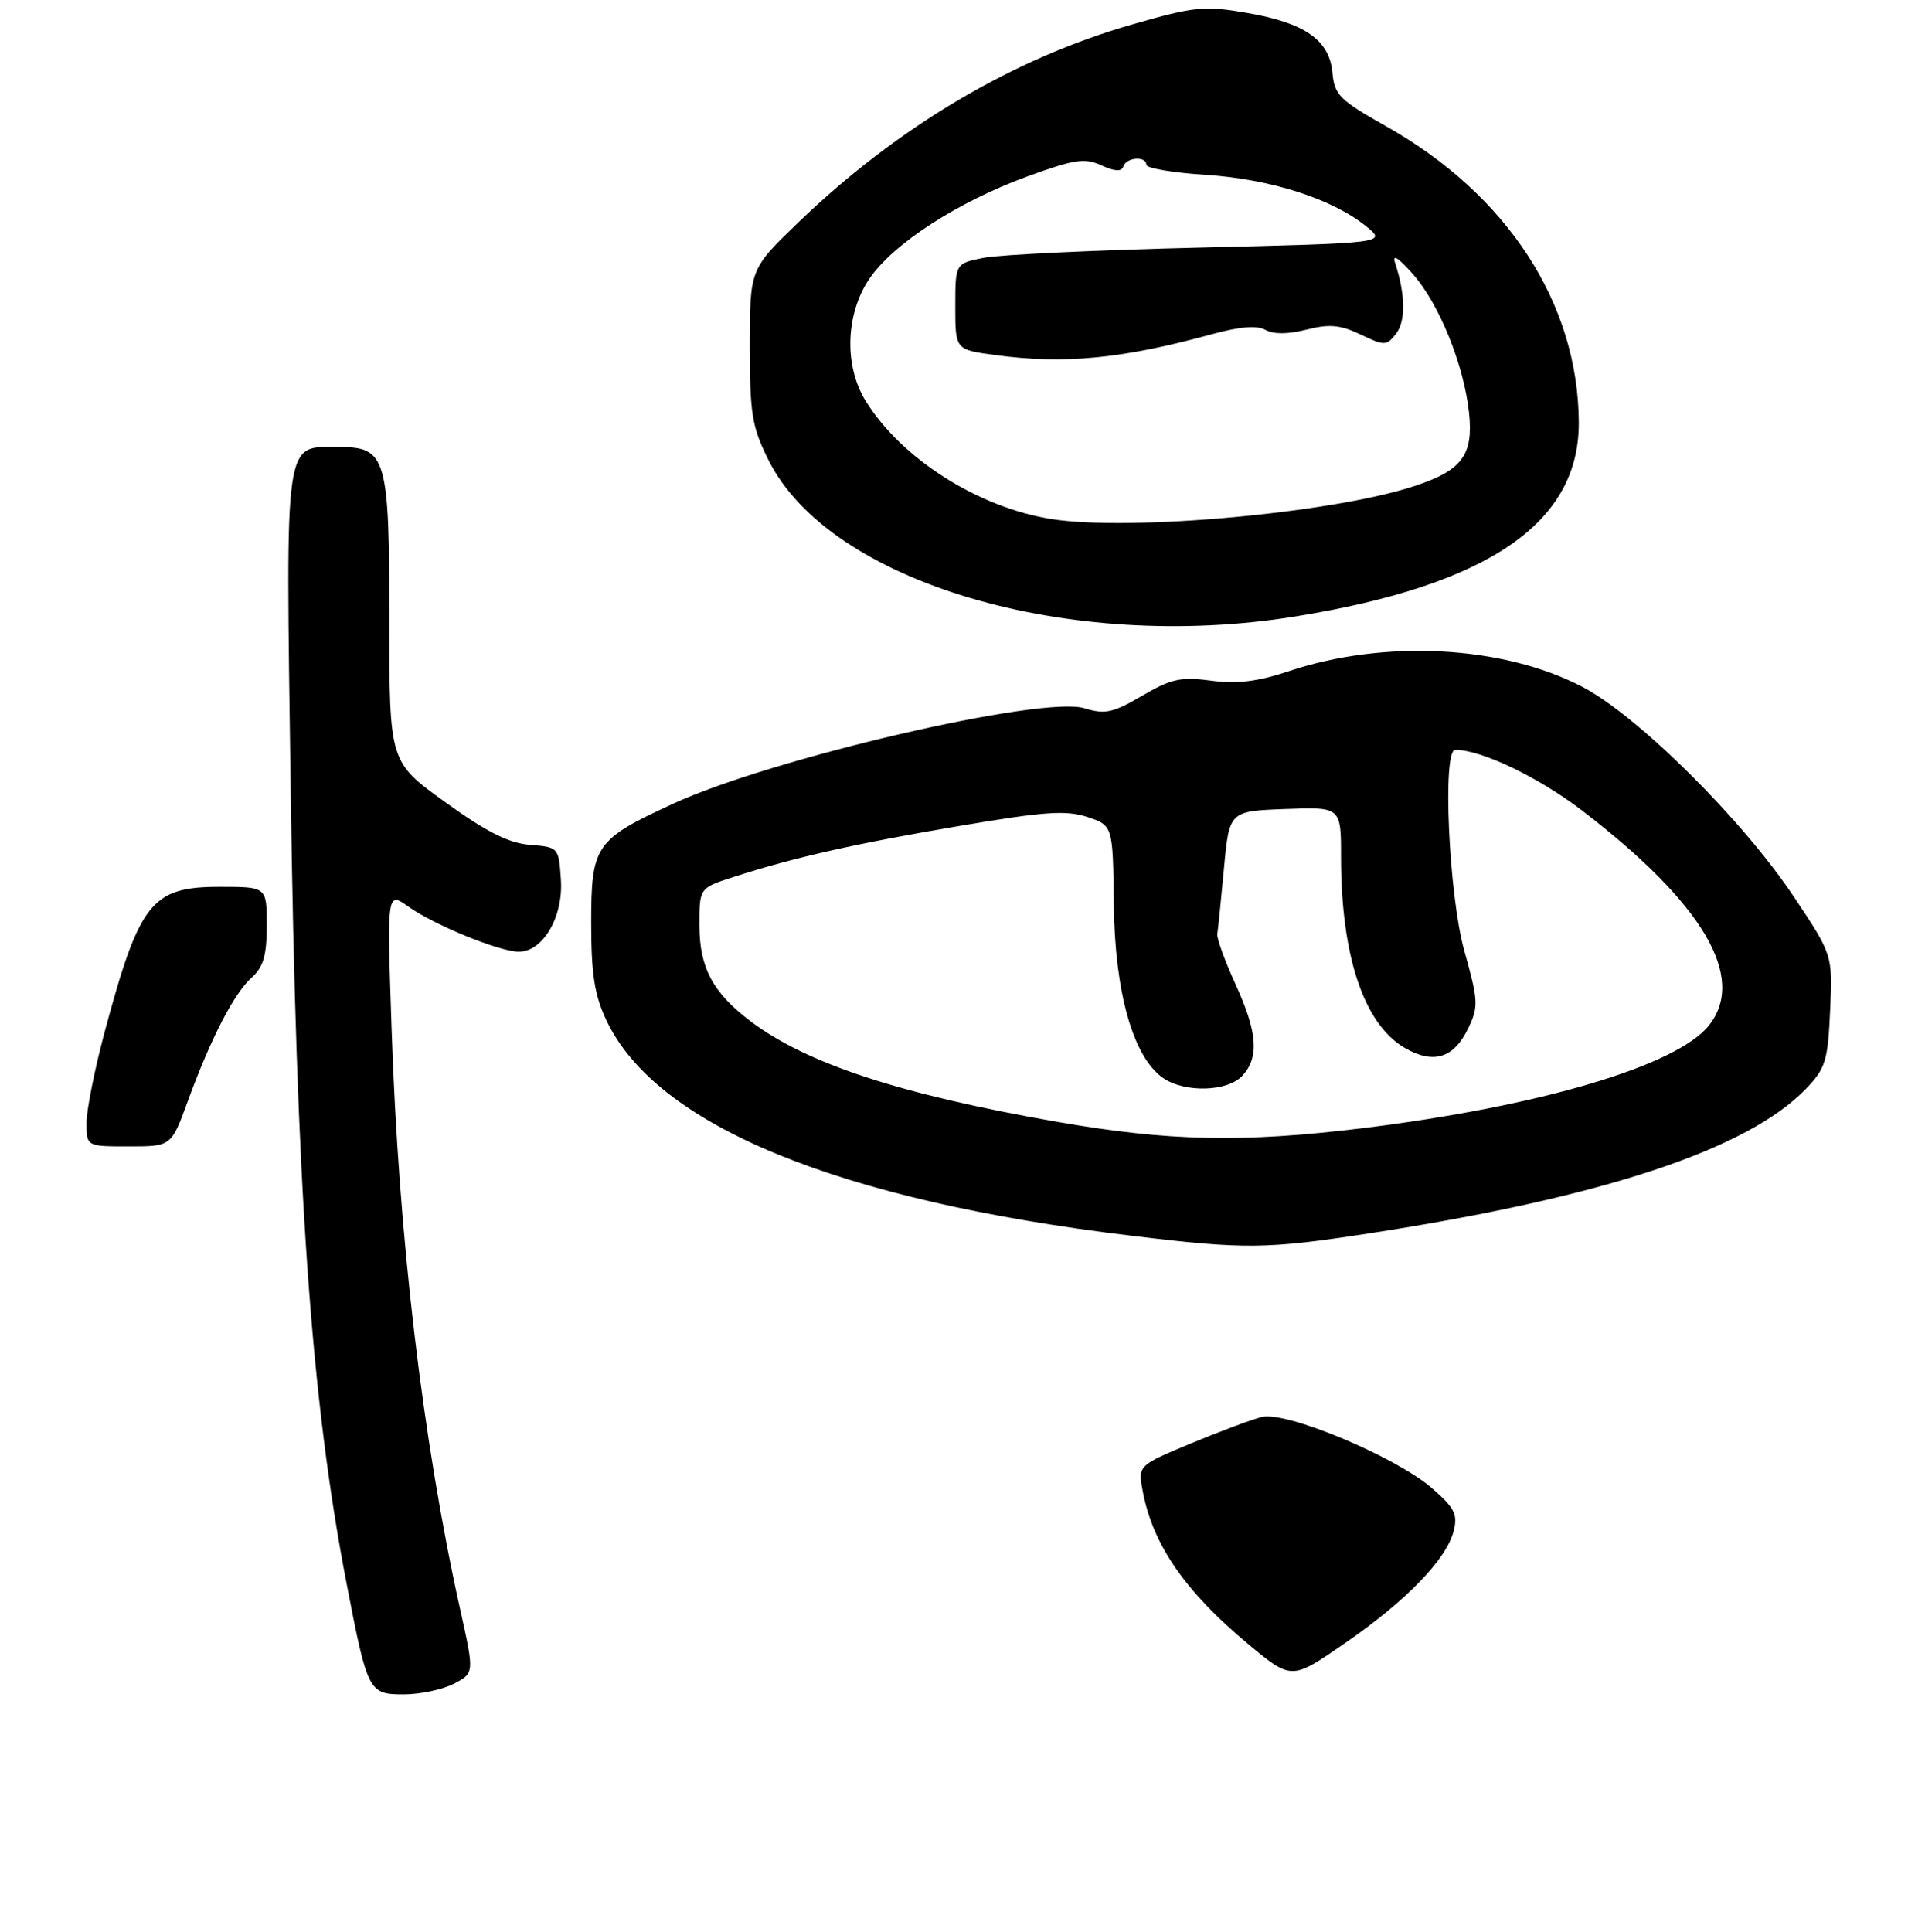 <?xml version="1.0" encoding="UTF-8" standalone="no"?>
<!DOCTYPE svg PUBLIC "-//W3C//DTD SVG 1.1//EN" "http://www.w3.org/Graphics/SVG/1.1/DTD/svg11.dtd" >
<svg xmlns="http://www.w3.org/2000/svg" xmlns:xlink="http://www.w3.org/1999/xlink" version="1.1" viewBox="0 0 267 268">
 <g >
 <path fill="currentColor"
d=" M 62.95 233.53 C 65.79 232.05 65.79 232.05 63.85 223.34 C 58.62 199.84 55.28 171.59 54.31 142.56 C 53.67 123.63 53.67 123.63 56.67 125.76 C 60.23 128.30 69.30 132.00 71.96 132.00 C 75.31 132.00 78.13 127.18 77.80 122.06 C 77.50 117.52 77.48 117.50 73.51 117.18 C 70.56 116.94 67.48 115.39 61.76 111.26 C 54.00 105.68 54.00 105.68 54.00 86.06 C 54.00 63.39 53.60 62.00 47.01 62.00 C 39.33 62.00 39.63 59.94 40.31 108.97 C 41.08 164.84 43.13 194.01 48.05 219.51 C 50.98 234.71 51.13 235.00 56.02 235.00 C 58.27 235.00 61.38 234.34 62.95 233.53 Z  M 190.00 171.05 C 222.44 166.04 242.45 159.40 250.53 150.97 C 253.20 148.18 253.53 147.12 253.84 140.17 C 254.19 132.45 254.19 132.45 248.88 124.48 C 241.70 113.69 227.17 99.26 219.43 95.24 C 208.44 89.51 191.97 88.65 178.70 93.11 C 174.45 94.53 171.59 94.88 168.00 94.41 C 163.77 93.84 162.45 94.14 158.41 96.50 C 154.34 98.88 153.28 99.11 150.40 98.23 C 144.59 96.45 107.06 105.16 93.37 111.47 C 82.55 116.46 82.00 117.26 82.00 128.01 C 82.00 135.06 82.45 137.99 84.09 141.47 C 90.98 156.13 116.24 166.50 157.00 171.40 C 172.74 173.30 175.65 173.26 190.00 171.05 Z  M 26.04 152.75 C 29.26 143.97 32.43 137.82 34.89 135.60 C 36.54 134.11 37.00 132.51 37.00 128.35 C 37.00 123.00 37.00 123.00 30.50 123.00 C 21.00 123.00 19.35 125.09 14.47 143.29 C 13.12 148.36 12.00 153.96 12.00 155.75 C 12.00 159.00 12.00 159.00 17.88 159.00 C 23.76 159.00 23.76 159.00 26.04 152.75 Z  M 179.67 85.50 C 206.45 81.16 219.04 72.54 218.98 58.59 C 218.90 42.08 209.06 26.97 192.23 17.50 C 185.81 13.89 185.09 13.17 184.81 10.10 C 184.40 5.55 180.98 3.16 172.92 1.78 C 167.03 0.77 165.67 0.91 157.09 3.37 C 140.48 8.13 124.48 17.61 110.75 30.83 C 104.00 37.33 104.00 37.33 104.00 47.97 C 104.00 57.42 104.29 59.19 106.59 63.81 C 115.03 80.75 148.23 90.60 179.67 85.50 Z  M 173.13 228.03 C 164.40 220.76 159.88 214.23 158.50 206.84 C 157.83 203.26 157.83 203.26 165.16 200.21 C 169.20 198.53 173.64 196.87 175.03 196.53 C 178.39 195.69 193.53 202.02 198.56 206.36 C 201.75 209.12 202.21 210.02 201.63 212.33 C 200.65 216.25 195.08 222.01 186.56 227.89 C 179.14 233.03 179.14 233.03 173.13 228.03 Z  M 146.50 155.57 C 124.86 151.79 111.82 147.50 104.08 141.63 C 98.85 137.66 97.01 134.21 97.01 128.33 C 97.00 123.16 97.00 123.16 101.75 121.63 C 110.14 118.92 118.75 116.98 133.19 114.54 C 144.91 112.55 147.89 112.35 150.83 113.32 C 154.36 114.50 154.36 114.50 154.49 125.50 C 154.63 137.67 157.17 146.60 161.29 149.49 C 164.30 151.60 170.31 151.43 172.35 149.17 C 174.68 146.59 174.41 143.13 171.33 136.42 C 169.87 133.21 168.75 130.12 168.84 129.55 C 168.94 128.97 169.35 124.90 169.76 120.50 C 170.50 112.50 170.50 112.50 178.25 112.21 C 186.00 111.92 186.00 111.92 186.00 118.82 C 186.00 132.55 189.15 142.01 194.82 145.33 C 198.81 147.66 201.66 146.78 203.66 142.59 C 205.09 139.60 205.04 138.78 203.10 131.86 C 200.95 124.18 200.03 104.00 201.84 104.00 C 205.48 104.00 213.38 107.78 219.45 112.43 C 236.21 125.27 242.29 135.55 237.05 142.20 C 232.66 147.79 213.64 153.44 189.03 156.47 C 172.38 158.51 162.08 158.30 146.50 155.57 Z  M 145.84 71.99 C 135.66 70.38 125.01 63.61 120.06 55.60 C 117.05 50.72 117.27 43.54 120.59 38.65 C 123.89 33.79 132.89 27.97 142.53 24.46 C 149.03 22.09 150.43 21.88 152.76 22.93 C 154.63 23.79 155.56 23.83 155.81 23.08 C 156.23 21.80 159.00 21.61 159.00 22.86 C 159.00 23.33 162.71 23.96 167.25 24.25 C 176.22 24.84 184.73 27.56 189.44 31.35 C 192.37 33.71 192.37 33.71 166.44 34.34 C 152.17 34.68 138.70 35.32 136.50 35.75 C 132.50 36.53 132.50 36.53 132.50 42.52 C 132.50 48.50 132.50 48.50 138.00 49.24 C 147.61 50.55 155.64 49.77 168.15 46.34 C 172.00 45.29 174.36 45.10 175.53 45.76 C 176.65 46.38 178.65 46.37 181.21 45.72 C 184.38 44.91 185.88 45.05 188.70 46.39 C 192.03 47.98 192.30 47.98 193.63 46.29 C 194.99 44.57 194.94 40.83 193.51 36.50 C 193.07 35.18 193.89 35.68 195.94 37.98 C 199.61 42.11 203.06 50.63 203.76 57.28 C 204.37 63.13 202.78 65.26 196.13 67.43 C 184.73 71.17 156.71 73.71 145.84 71.99 Z "/>
</g>
</svg>